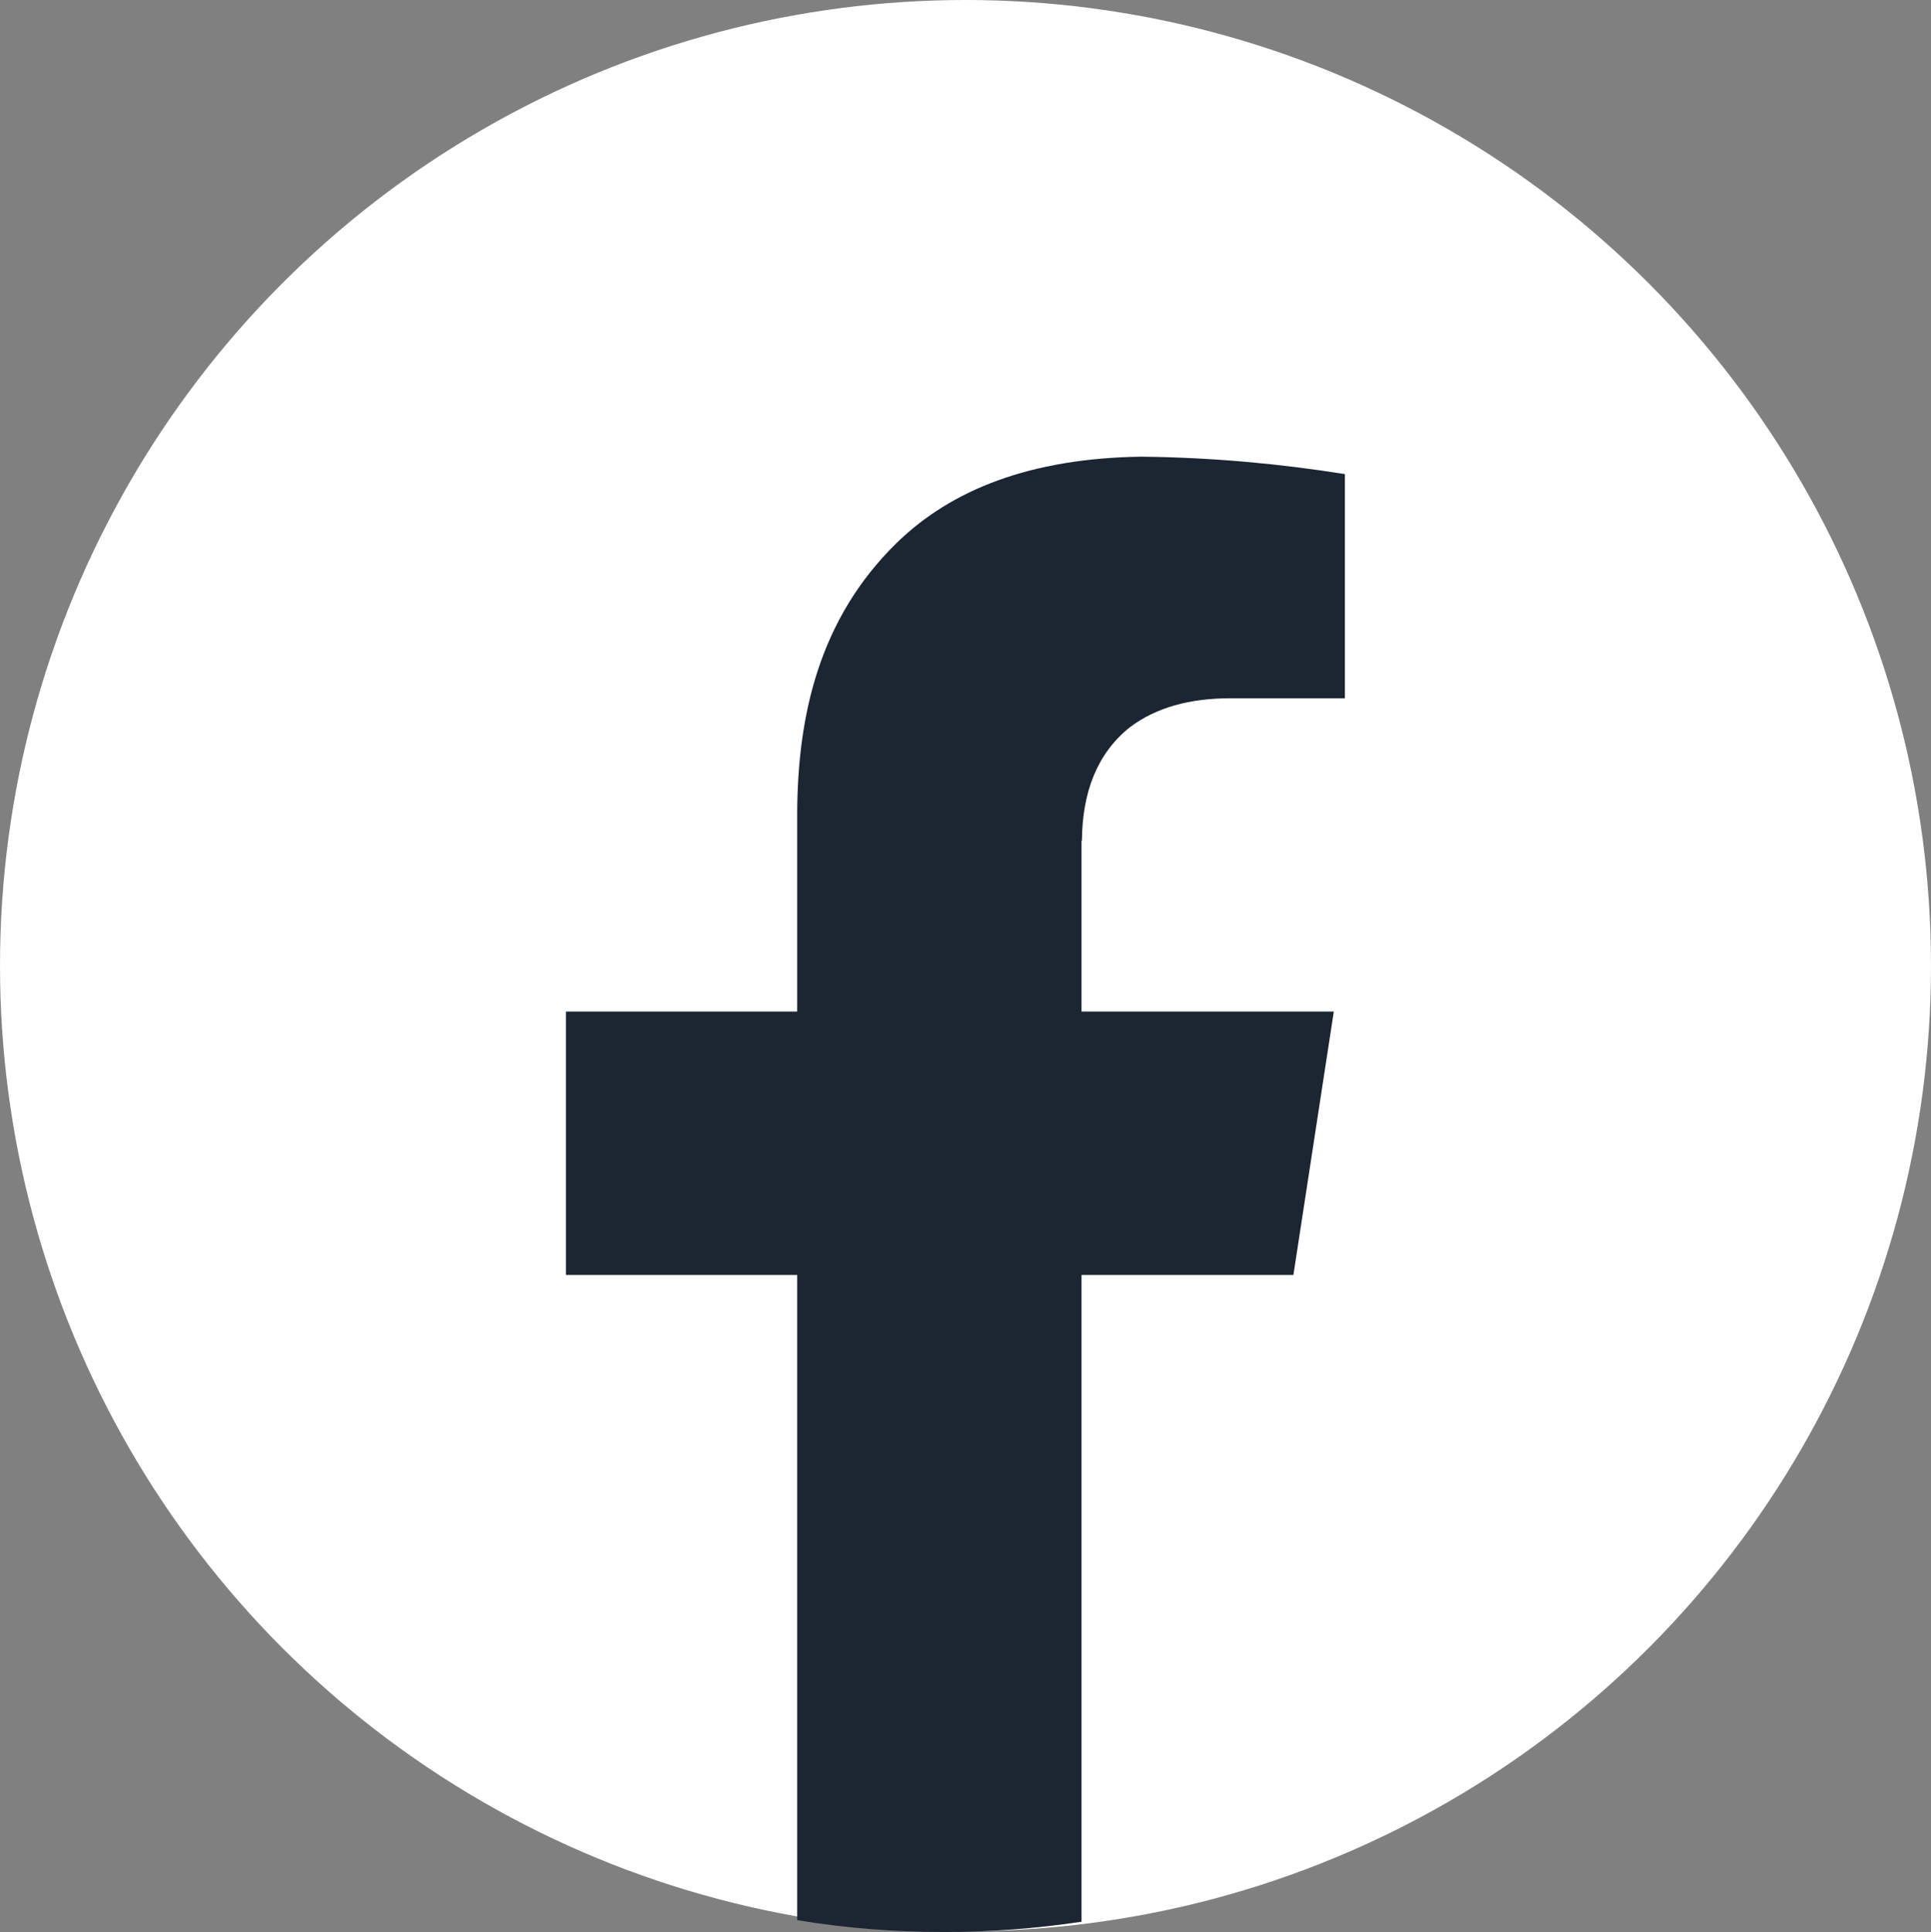 <?xml version="1.0" encoding="UTF-8"?>
<svg id="Layer_2" data-name="Layer 2" xmlns="http://www.w3.org/2000/svg" viewBox="0 0 48.76 48.78">
  <rect x="0" y="0" width="48.76" height="48.78" fill="#808080" stroke="none"/>
  <defs>
    <style>
      .cls-1 {
        fill: #fff;
      }

      .cls-2 {
        fill: #1c2632;
      }
    </style>
  </defs>
  <g id="Layer_1-2" data-name="Layer 1">
    <g id="facebook">
      <circle id="circle" class="cls-1" cx="24.38" cy="24.38" r="24.38"/>
      <path class="cls-2" d="M27.31,21.23v4.31h6.37l-1.02,6.65h-5.35v16.33c-1.13.17-2.29.26-3.47.26-1.27,0-2.5-.1-3.71-.3v-16.29h-5.84v-6.65h5.84v-5.06c.02-2.38.53-4.84,2.52-6.78,1.38-1.34,3.37-2.13,6.17-2.17,1.8.02,3.51.18,5.14.44v5.66h-2.89c-1.02,0-1.88.23-2.55.74-.82.66-1.19,1.64-1.2,2.85Z"/>
    </g>
  </g>
</svg>